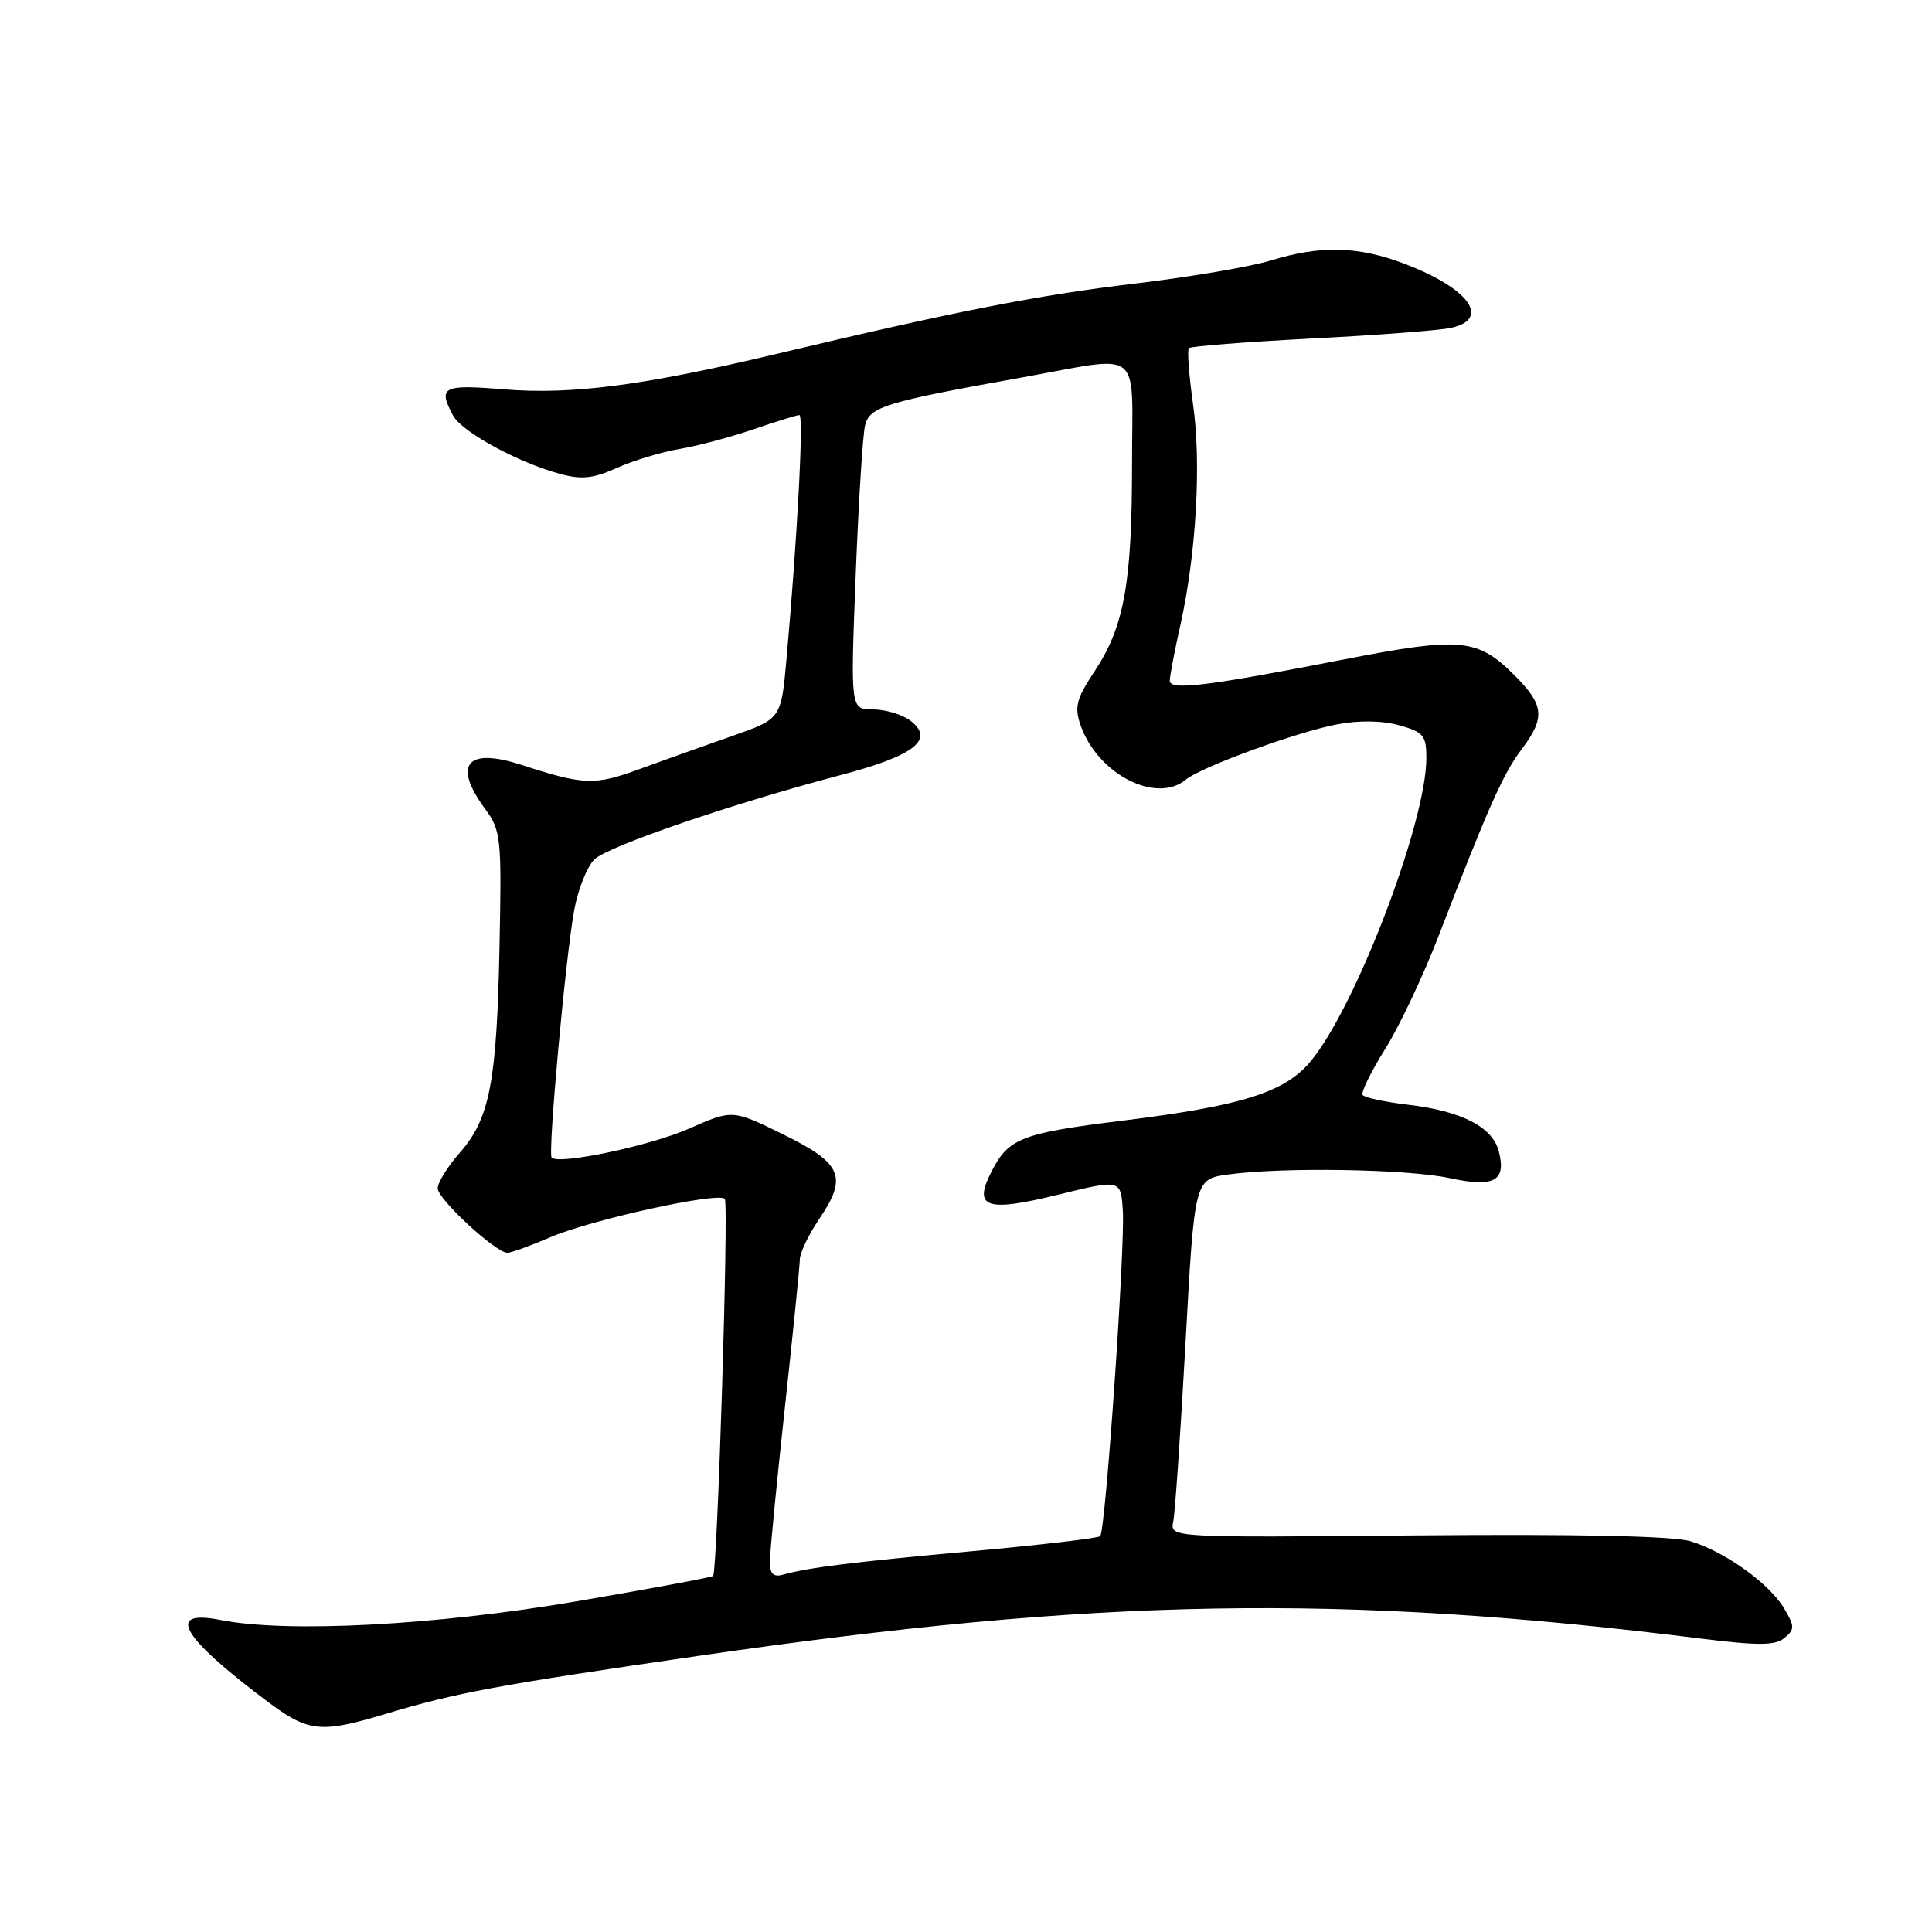 <?xml version="1.0" encoding="UTF-8" standalone="no"?>
<!DOCTYPE svg PUBLIC "-//W3C//DTD SVG 1.1//EN" "http://www.w3.org/Graphics/SVG/1.1/DTD/svg11.dtd" >
<svg xmlns="http://www.w3.org/2000/svg" xmlns:xlink="http://www.w3.org/1999/xlink" version="1.1" viewBox="0 0 256 256">
 <g >
 <path fill="currentColor"
d=" M 51.14 227.09 C 60.44 224.29 65.90 223.28 92.50 219.42 C 145.49 211.72 177.56 211.16 225.21 217.10 C 233.00 218.07 235.22 218.06 236.45 217.04 C 237.82 215.90 237.82 215.50 236.42 213.14 C 234.46 209.83 228.58 205.61 224.00 204.22 C 221.74 203.53 208.88 203.26 187.76 203.45 C 155.02 203.75 155.02 203.75 155.46 201.63 C 155.70 200.46 156.44 189.76 157.09 177.87 C 158.28 156.23 158.28 156.23 162.78 155.62 C 169.98 154.63 186.45 154.90 192.05 156.10 C 197.98 157.38 199.60 156.51 198.61 152.59 C 197.80 149.34 193.68 147.21 186.56 146.38 C 183.47 146.01 180.76 145.43 180.55 145.08 C 180.33 144.72 181.68 141.97 183.56 138.97 C 185.44 135.96 188.62 129.22 190.63 124.00 C 197.20 106.97 199.16 102.55 201.60 99.32 C 204.79 95.09 204.63 93.43 200.66 89.46 C 195.78 84.58 193.52 84.37 178.12 87.37 C 159.87 90.93 155.00 91.53 155.00 90.20 C 155.00 89.61 155.63 86.28 156.41 82.81 C 158.51 73.35 159.20 61.35 158.08 53.54 C 157.54 49.71 157.29 46.37 157.54 46.13 C 157.79 45.88 165.08 45.31 173.74 44.86 C 182.41 44.42 190.73 43.78 192.25 43.45 C 197.61 42.27 194.66 38.20 186.10 34.95 C 179.95 32.61 174.99 32.49 168.41 34.51 C 165.71 35.34 157.65 36.71 150.50 37.56 C 137.55 39.10 126.76 41.21 103.00 46.87 C 85.27 51.09 75.74 52.33 66.75 51.59 C 58.65 50.92 58.00 51.26 60.04 55.07 C 61.19 57.22 68.53 61.23 74.14 62.78 C 77.05 63.58 78.58 63.42 81.75 62.00 C 83.93 61.02 87.67 59.89 90.05 59.49 C 92.44 59.09 96.85 57.91 99.85 56.88 C 102.86 55.85 105.59 55.00 105.92 55.00 C 106.52 55.00 105.65 71.29 104.21 87.38 C 103.50 95.25 103.50 95.25 97.00 97.53 C 93.42 98.78 87.90 100.75 84.73 101.91 C 78.79 104.09 77.38 104.04 69.09 101.35 C 61.86 99.00 59.95 101.29 64.25 107.14 C 66.39 110.05 66.48 110.96 66.19 125.35 C 65.83 143.36 64.90 148.21 60.96 152.70 C 59.33 154.55 58.00 156.69 58.00 157.46 C 58.00 158.90 65.69 166.00 67.24 166.00 C 67.73 166.00 70.27 165.08 72.90 163.95 C 78.33 161.61 95.22 157.90 96.04 158.86 C 96.58 159.49 95.06 208.20 94.49 208.82 C 94.33 209.00 86.16 210.51 76.35 212.19 C 57.80 215.36 38.05 216.40 29.25 214.66 C 21.90 213.21 23.95 216.83 35.33 225.38 C 40.87 229.54 42.43 229.71 51.14 227.09 Z  M 102.02 206.82 C 102.03 205.54 102.92 196.40 104.00 186.50 C 105.08 176.60 105.97 167.78 105.98 166.89 C 105.99 166.00 107.15 163.59 108.55 161.52 C 112.35 155.92 111.59 154.15 103.77 150.31 C 97.05 147.01 97.05 147.01 91.30 149.55 C 86.18 151.81 74.14 154.36 73.10 153.40 C 72.56 152.90 74.95 126.66 76.10 120.51 C 76.62 117.76 77.82 114.78 78.77 113.87 C 80.64 112.10 97.09 106.47 111.44 102.69 C 121.24 100.11 123.95 97.96 120.56 95.44 C 119.49 94.65 117.28 94.00 115.65 94.00 C 112.69 94.00 112.69 94.00 113.38 76.28 C 113.76 66.53 114.32 57.56 114.63 56.35 C 115.24 53.89 117.29 53.27 135.50 50.00 C 151.64 47.11 150.00 45.81 150.00 61.45 C 150.00 77.25 148.96 83.02 145.06 88.91 C 142.62 92.59 142.34 93.67 143.18 96.10 C 145.44 102.57 153.19 106.57 157.14 103.30 C 159.14 101.64 171.78 97.01 177.13 95.99 C 180.02 95.43 183.13 95.47 185.38 96.10 C 188.62 96.99 189.00 97.45 189.00 100.44 C 189.00 108.99 179.57 133.65 173.58 140.73 C 170.18 144.76 164.48 146.54 148.74 148.49 C 135.41 150.14 133.66 150.81 131.43 155.14 C 128.89 160.05 130.59 160.66 140.21 158.30 C 148.50 156.27 148.50 156.27 148.78 160.38 C 149.10 165.19 146.49 202.85 145.78 203.55 C 145.51 203.82 137.92 204.71 128.90 205.53 C 112.87 206.99 107.29 207.68 103.75 208.65 C 102.45 209.01 102.00 208.54 102.02 206.82 Z "/>
</g>
</svg>